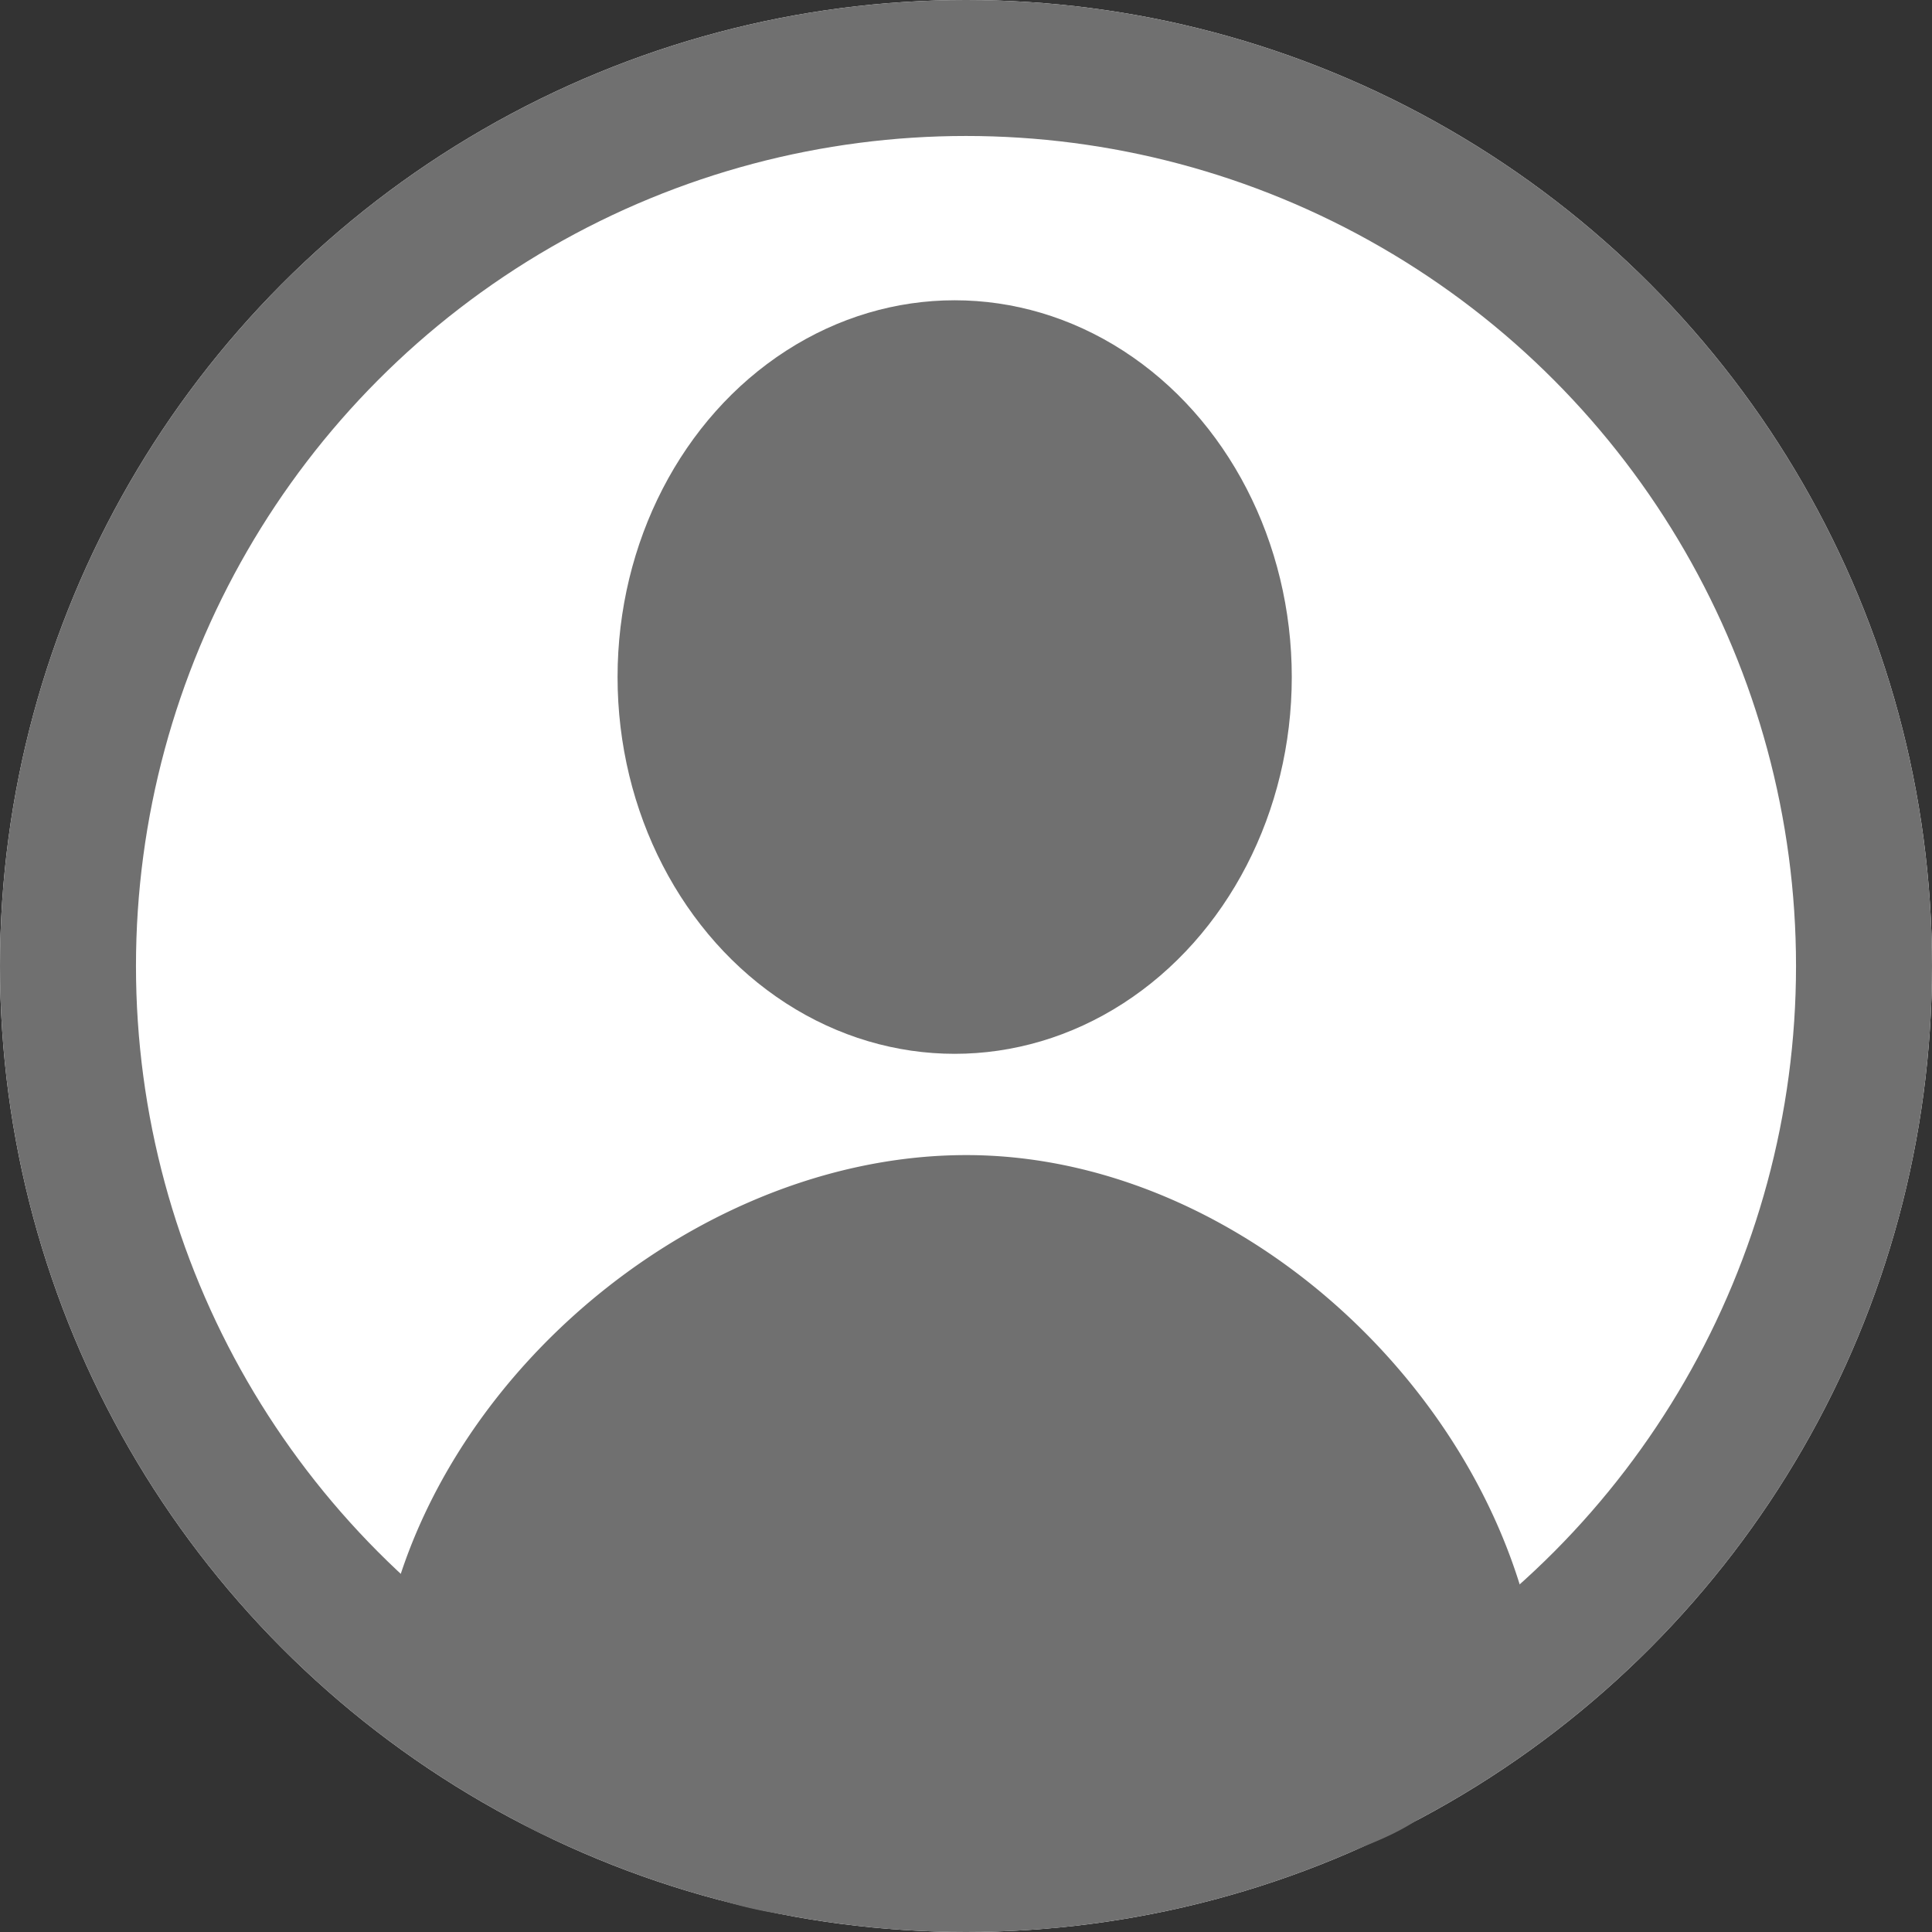 <svg id="Component_2_1" data-name="Component 2 – 1" xmlns="http://www.w3.org/2000/svg" width="341" height="341" viewBox="0 0 341 341">
  <rect x="0" y="0" width="341" height="341" fill="#333333" stroke="none"/>
  <g id="Ellipse_3" data-name="Ellipse 3" fill="#fff" stroke="#707070" stroke-width="24">
    <circle cx="170.5" cy="170.5" r="170.5" stroke="none"/>
    <circle cx="170.5" cy="170.5" r="158.5" fill="none"/>
  </g>
  <ellipse id="Ellipse_1" data-name="Ellipse 1" cx="59.5" cy="66.5" rx="59.5" ry="66.5" transform="translate(109 53)" fill="#707070"/>
  <path id="Path_4" data-name="Path 4" d="M89.861,0C142.316,0,191.7,50,191.7,102.454a20.457,20.457,0,0,1-4.886,4.2c-4.536,3.485-13.8,7.985-16.072,9.739-5.437,4.191-13.21,6.474-21.054,9.513-4.939,1.914-10.135,3.471-16.375,5.268a90.327,90.327,0,0,1-15.4,3.351c-3.43.392-7.657,1.438-13.2,1.889a148.772,148.772,0,0,1-22.438,0c-.571-.061-13.125-1.088-13.882-1.153-16.776-1.431-20.271-3.294-30.4-6.58-4.772-1.549,8.476,3.134,3.23,1.285-3.21-1.131-28.169-9.98-30.4-12.514-1.06-1.2-9.071-5.807-23.609-16.034-.639-.52-1.586.745-1.586-.8C-14.371,48.156,37.406,0,89.861,0Z" transform="translate(80.695 203.875)" fill="#707070"/>
</svg>
